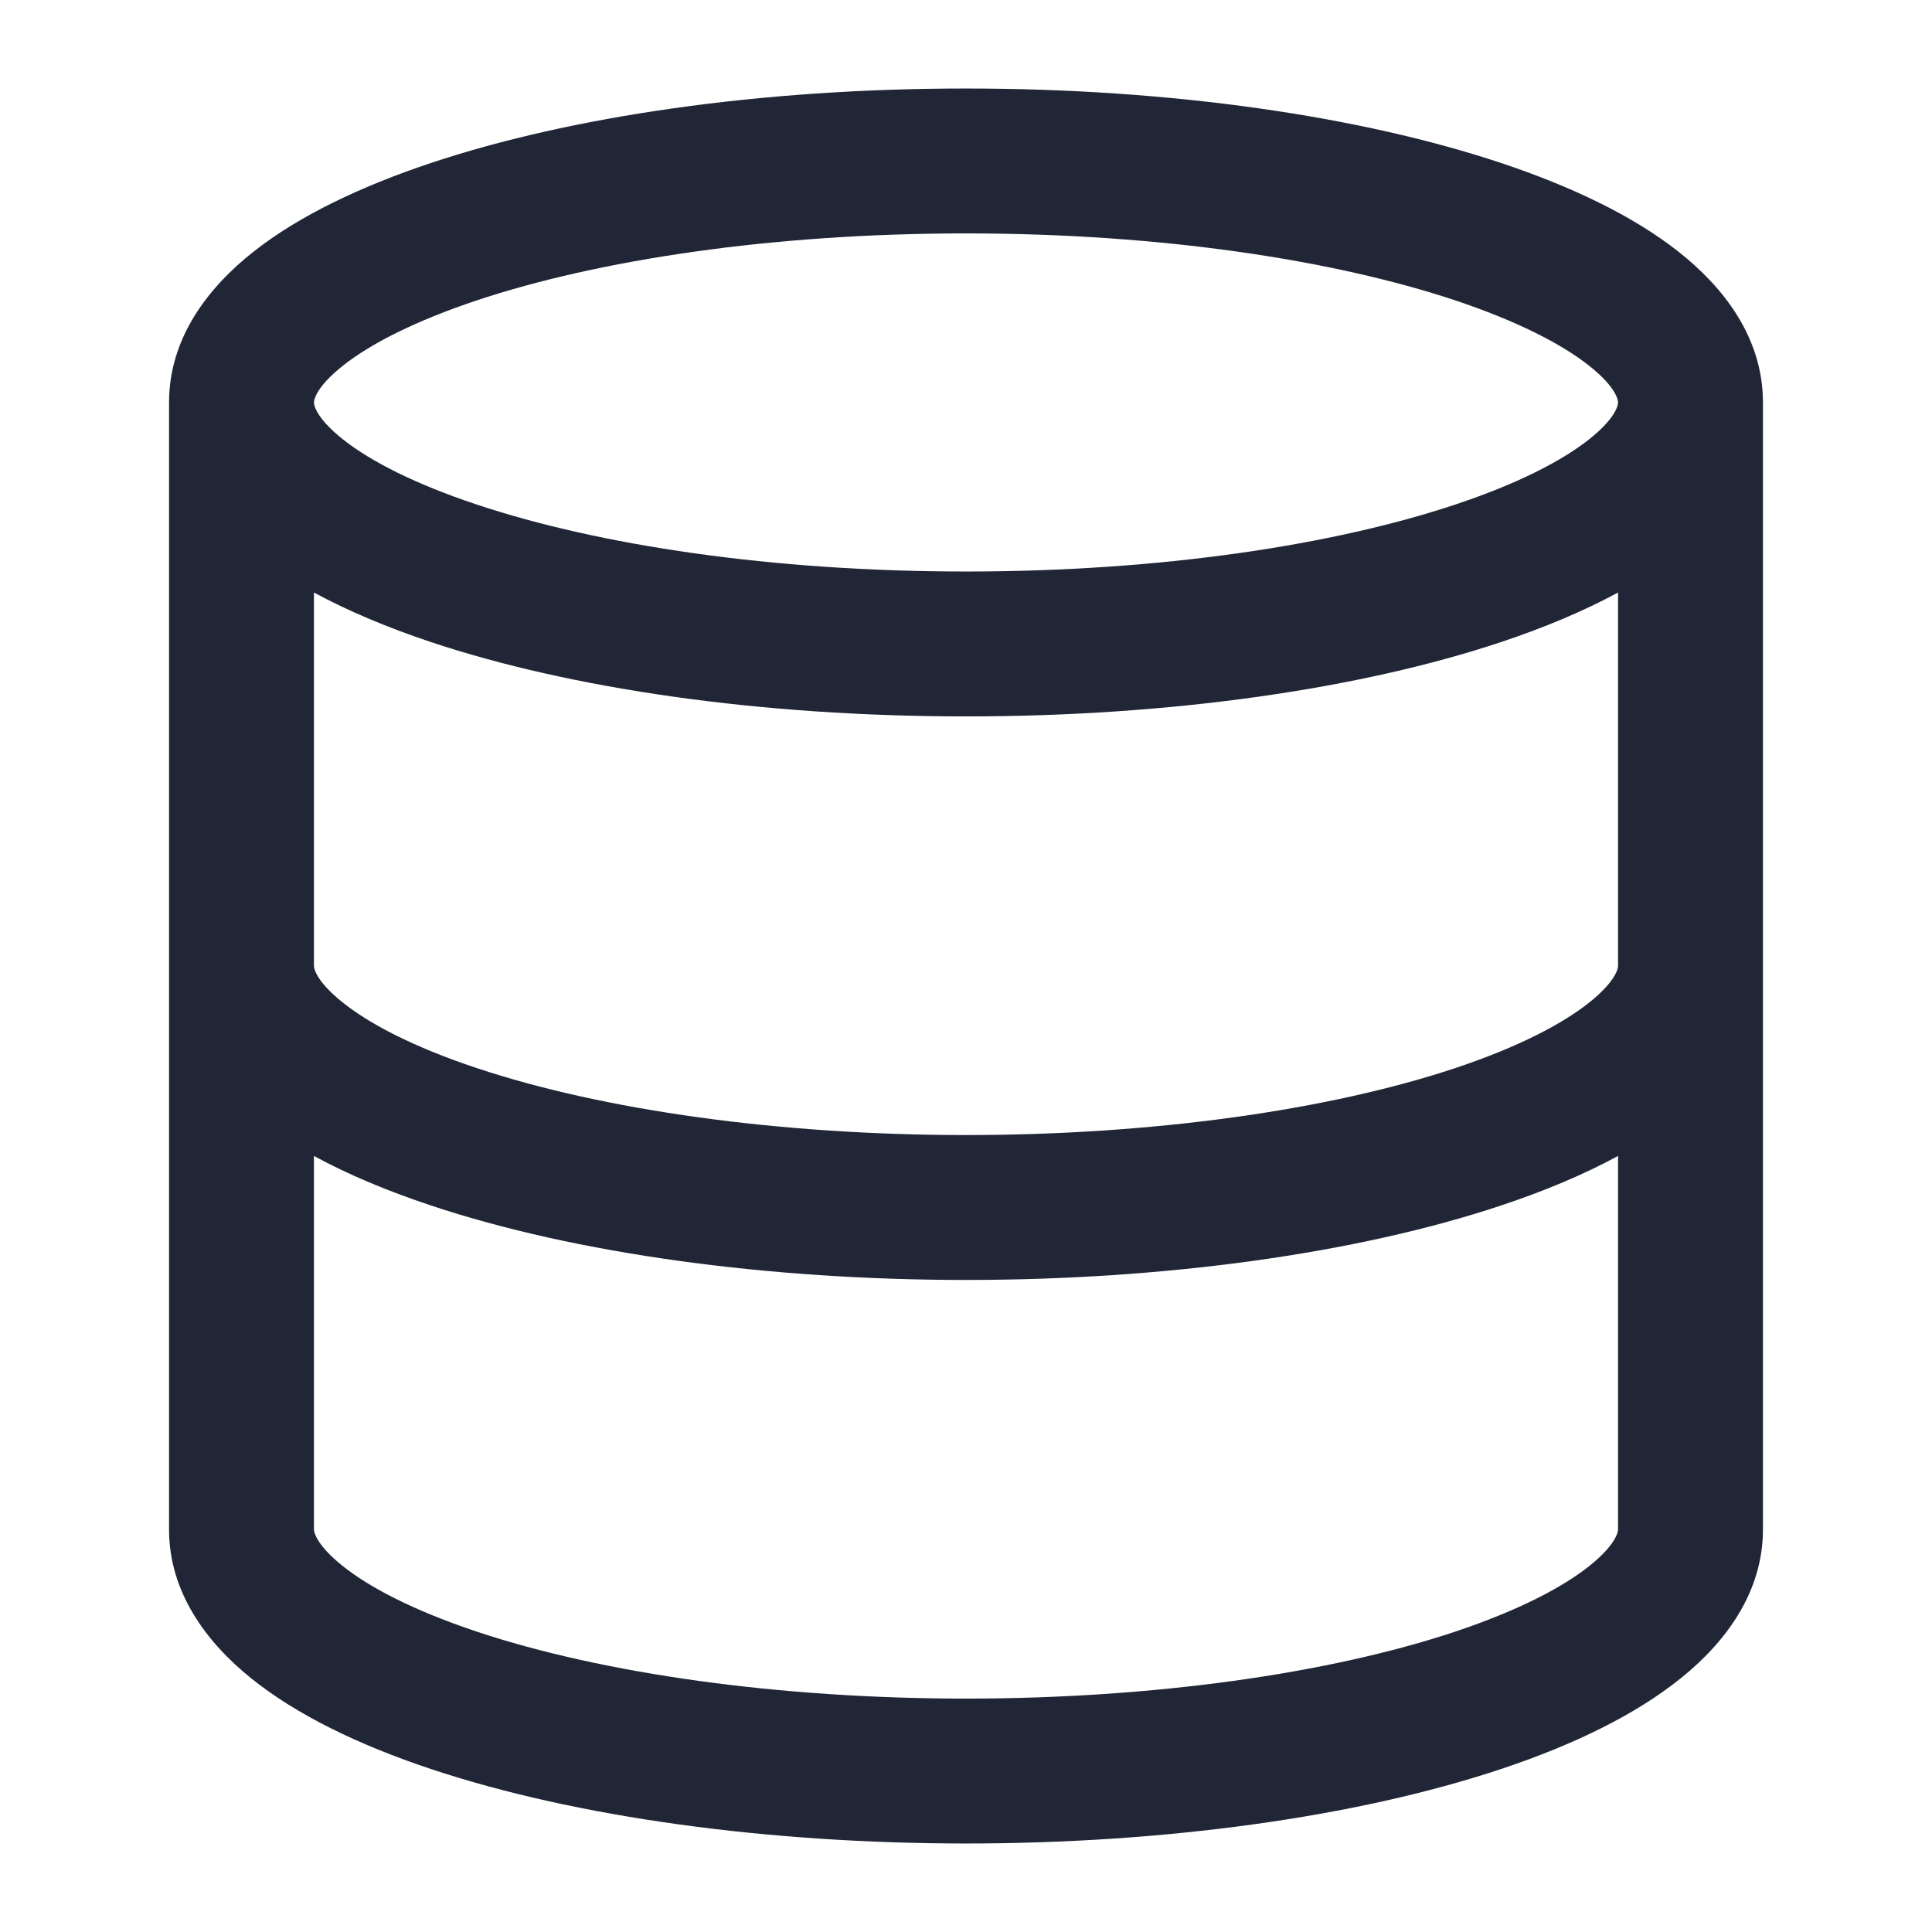 <svg width="16" height="16" viewBox="0 0 16 16" fill="none" xmlns="http://www.w3.org/2000/svg">
<path fill-rule="evenodd" clip-rule="evenodd" d="M2.843 3.026C2.608 3.211 2.6 3.32 2.6 3.333C2.6 3.347 2.608 3.455 2.843 3.641C3.071 3.821 3.439 4.009 3.947 4.178C4.957 4.515 6.39 4.733 8 4.733C9.61 4.733 11.043 4.515 12.053 4.178C12.561 4.009 12.928 3.821 13.157 3.641C13.392 3.455 13.4 3.347 13.4 3.333C13.4 3.32 13.392 3.211 13.157 3.026C12.928 2.846 12.561 2.658 12.053 2.488C11.043 2.152 9.61 1.933 8 1.933C6.39 1.933 4.957 2.152 3.947 2.488C3.439 2.658 3.071 2.846 2.843 3.026ZM13.4 4.907C13.112 5.063 12.785 5.199 12.432 5.317C11.27 5.704 9.703 5.933 8 5.933C6.296 5.933 4.729 5.704 3.568 5.317C3.215 5.199 2.888 5.063 2.6 4.907V8C2.6 8.009 2.605 8.114 2.833 8.298C3.055 8.477 3.421 8.67 3.947 8.845C4.994 9.194 6.453 9.4 8 9.4C9.547 9.4 11.006 9.194 12.053 8.845C12.578 8.67 12.944 8.477 13.167 8.298C13.395 8.114 13.4 8.009 13.4 8V4.907ZM14.6 3.333C14.6 2.795 14.272 2.377 13.9 2.084C13.521 1.785 13.01 1.543 12.432 1.35C11.27 0.963 9.703 0.733 8 0.733C6.296 0.733 4.729 0.963 3.568 1.35C2.99 1.543 2.479 1.785 2.1 2.084C1.728 2.377 1.4 2.795 1.4 3.333V12.667C1.4 13.188 1.711 13.602 2.08 13.899C2.455 14.201 2.968 14.45 3.568 14.65C4.771 15.051 6.365 15.267 8 15.267C9.635 15.267 11.229 15.051 12.432 14.65C13.032 14.45 13.544 14.201 13.919 13.899C14.289 13.602 14.6 13.188 14.6 12.667V3.333ZM13.4 9.573C13.115 9.728 12.789 9.864 12.432 9.983C11.229 10.384 9.635 10.6 8 10.6C6.365 10.6 4.771 10.384 3.568 9.983C3.211 9.864 2.884 9.728 2.6 9.573V12.667C2.6 12.675 2.605 12.781 2.833 12.965C3.055 13.144 3.421 13.336 3.947 13.512C4.994 13.861 6.453 14.067 8 14.067C9.547 14.067 11.006 13.861 12.053 13.512C12.578 13.336 12.944 13.144 13.167 12.965C13.395 12.781 13.4 12.675 13.4 12.667V9.573Z" fill="#212636"/>
</svg>
